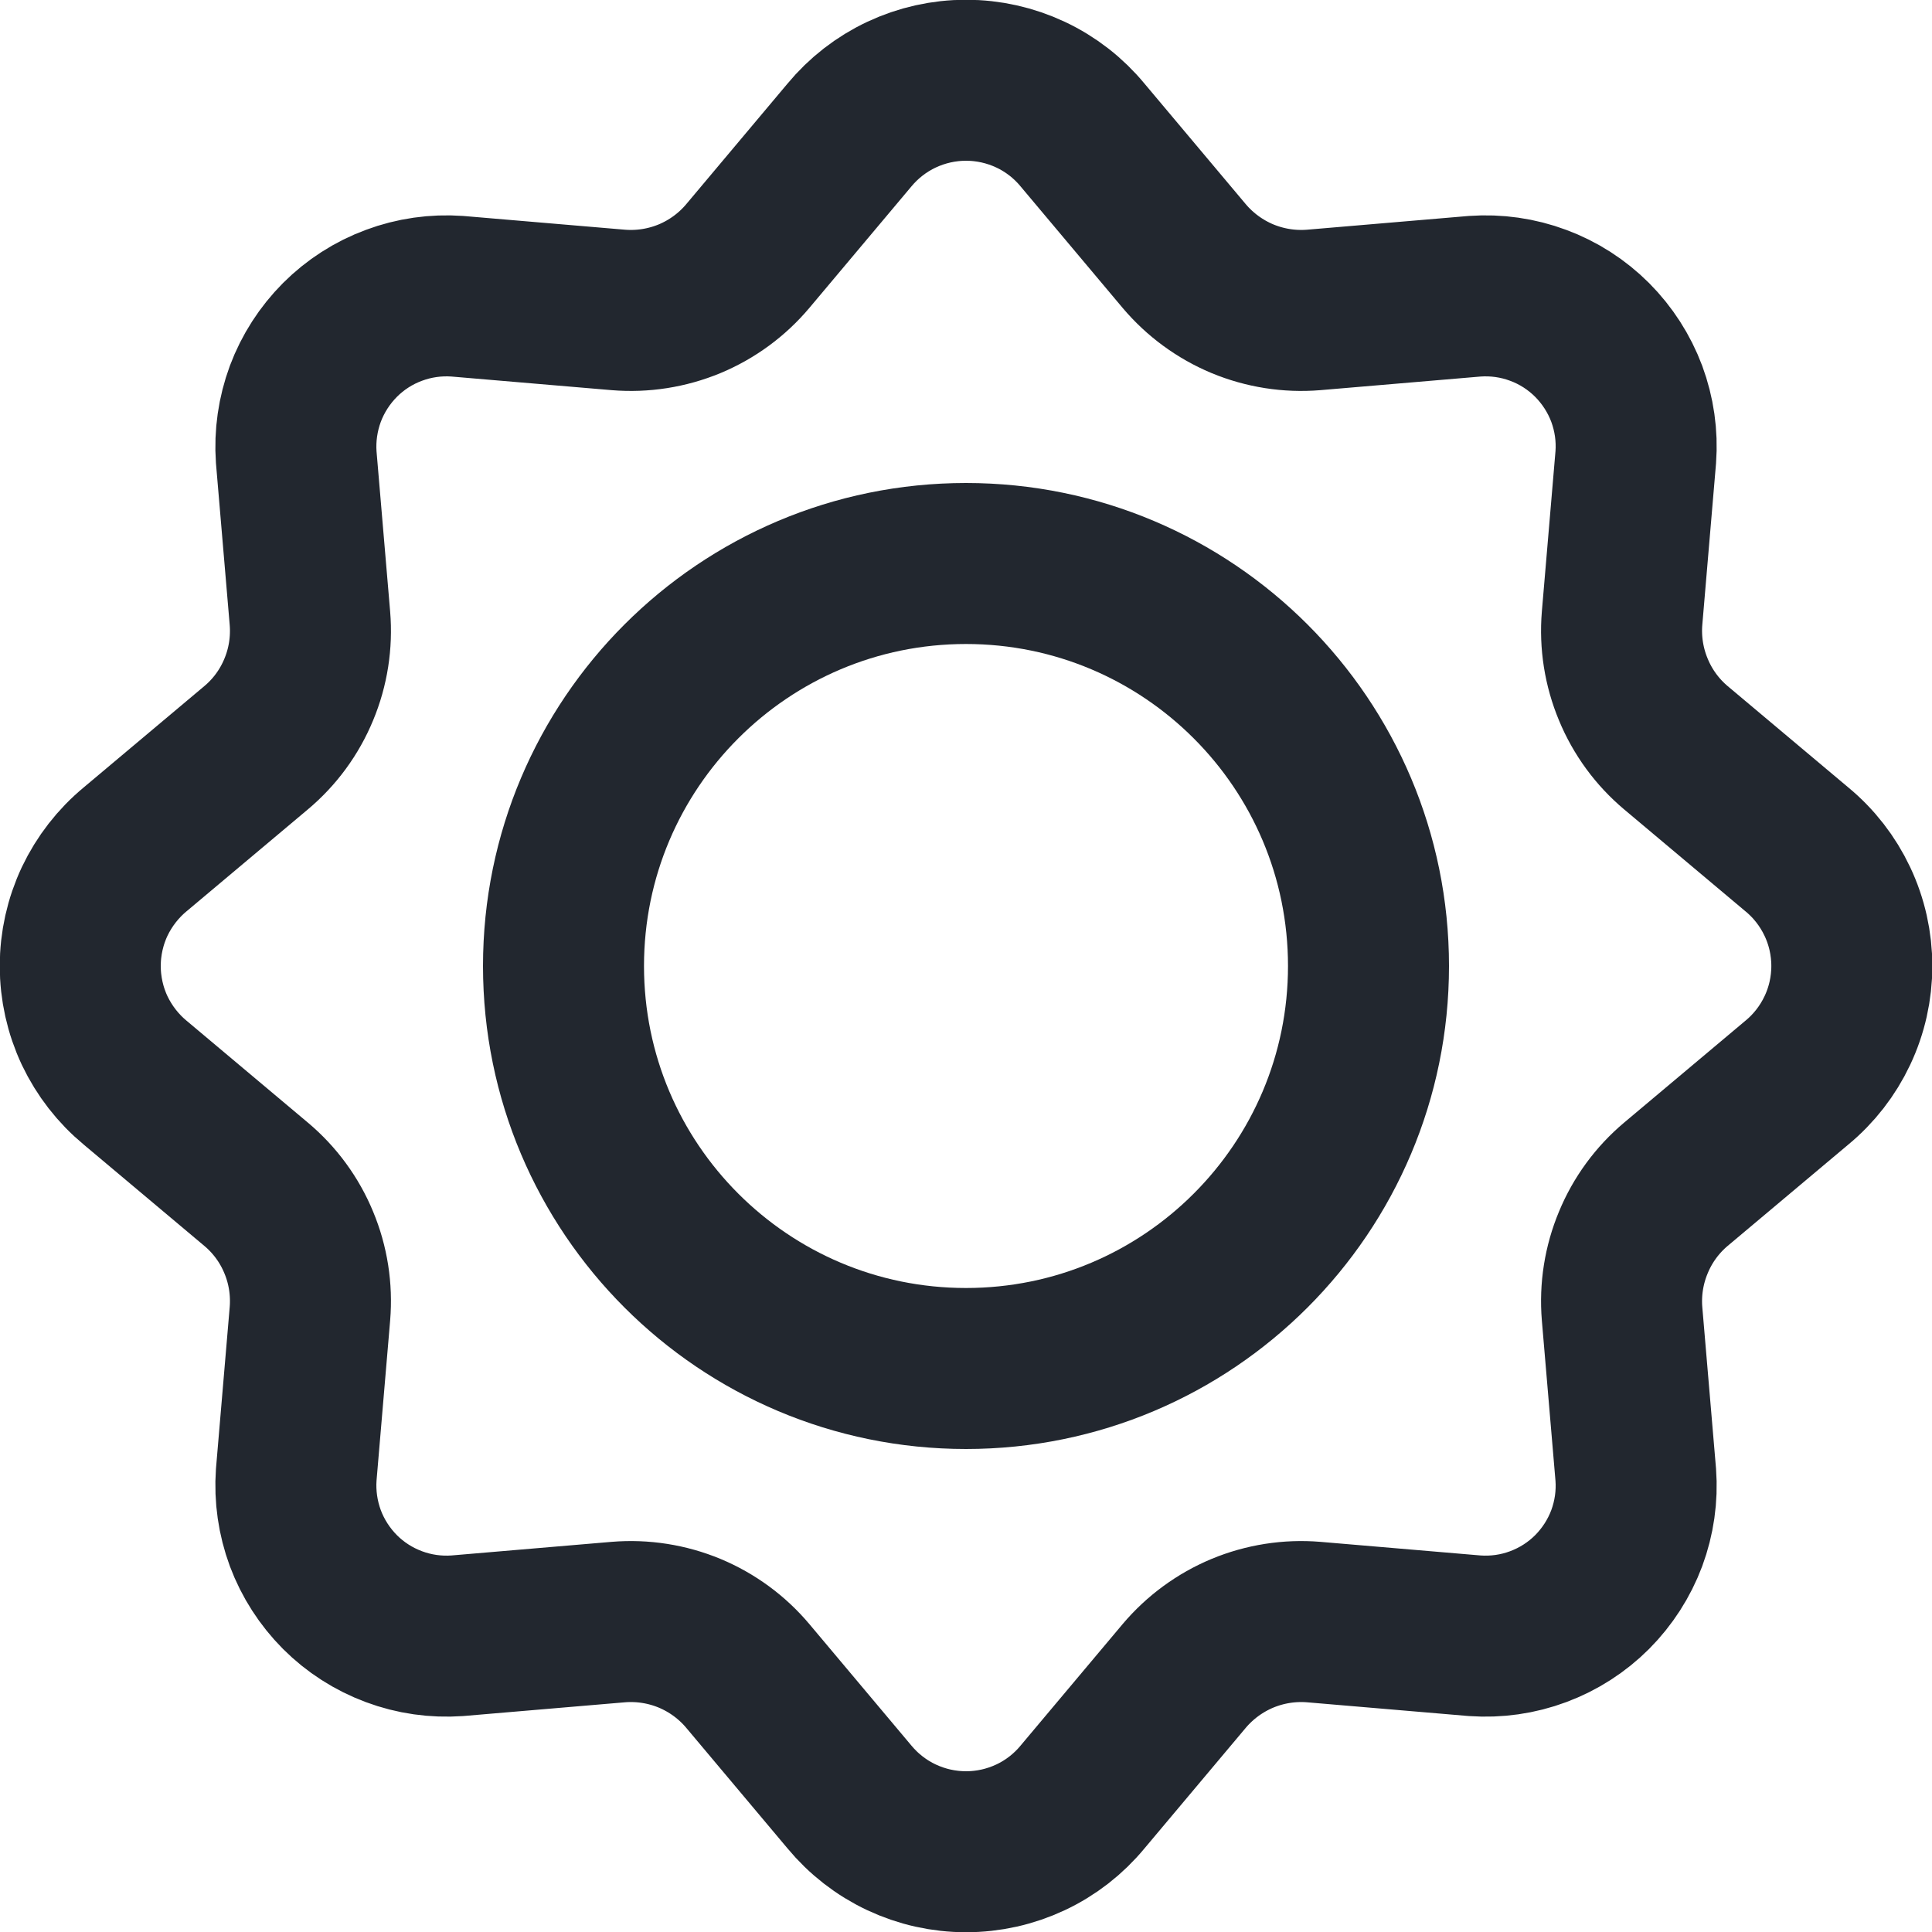 <svg width="24" height="24" viewBox="0 0 24 24" fill="none" xmlns="http://www.w3.org/2000/svg">
<g id="summer">
<path id="Vector" d="M13.45 1.68L14.71 3.18C14.906 3.412 15.154 3.594 15.434 3.711C15.714 3.827 16.018 3.875 16.32 3.85L18.32 3.68C18.588 3.661 18.857 3.699 19.108 3.793C19.36 3.886 19.588 4.033 19.778 4.223C19.967 4.413 20.114 4.641 20.208 4.892C20.301 5.144 20.34 5.412 20.32 5.68L20.15 7.68C20.125 7.982 20.173 8.286 20.29 8.566C20.406 8.847 20.588 9.095 20.82 9.29L22.32 10.55C22.534 10.726 22.706 10.948 22.824 11.198C22.943 11.449 23.004 11.723 23.004 12C23.004 12.277 22.943 12.551 22.824 12.802C22.706 13.052 22.534 13.274 22.32 13.45L20.82 14.71C20.588 14.905 20.406 15.153 20.29 15.434C20.173 15.714 20.125 16.018 20.15 16.32L20.32 18.32C20.34 18.588 20.301 18.856 20.208 19.108C20.114 19.359 19.967 19.587 19.778 19.777C19.588 19.967 19.36 20.113 19.108 20.207C18.857 20.301 18.588 20.339 18.32 20.32L16.32 20.15C16.018 20.125 15.714 20.173 15.434 20.289C15.154 20.406 14.906 20.588 14.71 20.82L13.45 22.32C13.274 22.534 13.053 22.706 12.802 22.824C12.551 22.942 12.278 23.003 12.001 23.003C11.723 23.003 11.45 22.942 11.199 22.824C10.948 22.706 10.727 22.534 10.55 22.32L9.29 20.82C9.095 20.588 8.847 20.406 8.567 20.289C8.287 20.173 7.983 20.125 7.68 20.15L5.68 20.32C5.413 20.339 5.144 20.301 4.893 20.207C4.641 20.113 4.413 19.967 4.223 19.777C4.034 19.587 3.887 19.359 3.793 19.108C3.7 18.856 3.661 18.588 3.68 18.32L3.85 16.32C3.875 16.018 3.828 15.714 3.711 15.434C3.595 15.153 3.413 14.905 3.18 14.71L1.68 13.45C1.467 13.274 1.295 13.052 1.176 12.802C1.058 12.551 0.997 12.277 0.997 12C0.997 11.723 1.058 11.449 1.176 11.198C1.295 10.948 1.467 10.726 1.68 10.55L3.18 9.29C3.413 9.095 3.595 8.847 3.711 8.566C3.828 8.286 3.875 7.982 3.85 7.68L3.68 5.68C3.661 5.412 3.7 5.144 3.793 4.892C3.887 4.641 4.034 4.413 4.223 4.223C4.413 4.033 4.641 3.886 4.893 3.793C5.144 3.699 5.413 3.661 5.68 3.68L7.68 3.85C7.983 3.875 8.287 3.827 8.567 3.711C8.847 3.594 9.095 3.412 9.29 3.18L10.55 1.68C10.727 1.466 10.948 1.294 11.199 1.176C11.45 1.058 11.723 0.997 12.001 0.997C12.278 0.997 12.551 1.058 12.802 1.176C13.053 1.294 13.274 1.466 13.45 1.68V1.68Z" stroke="#22272F" stroke-width="2" stroke-linecap="round" stroke-linejoin="round"/>
<path id="Vector_2" d="M12 17C14.761 17 17 14.761 17 12C17 9.239 14.761 7 12 7C9.239 7 7 9.239 7 12C7 14.761 9.239 17 12 17Z" stroke="#22272F" stroke-width="2" stroke-linecap="round" stroke-linejoin="round"/>
</g>
</svg>

